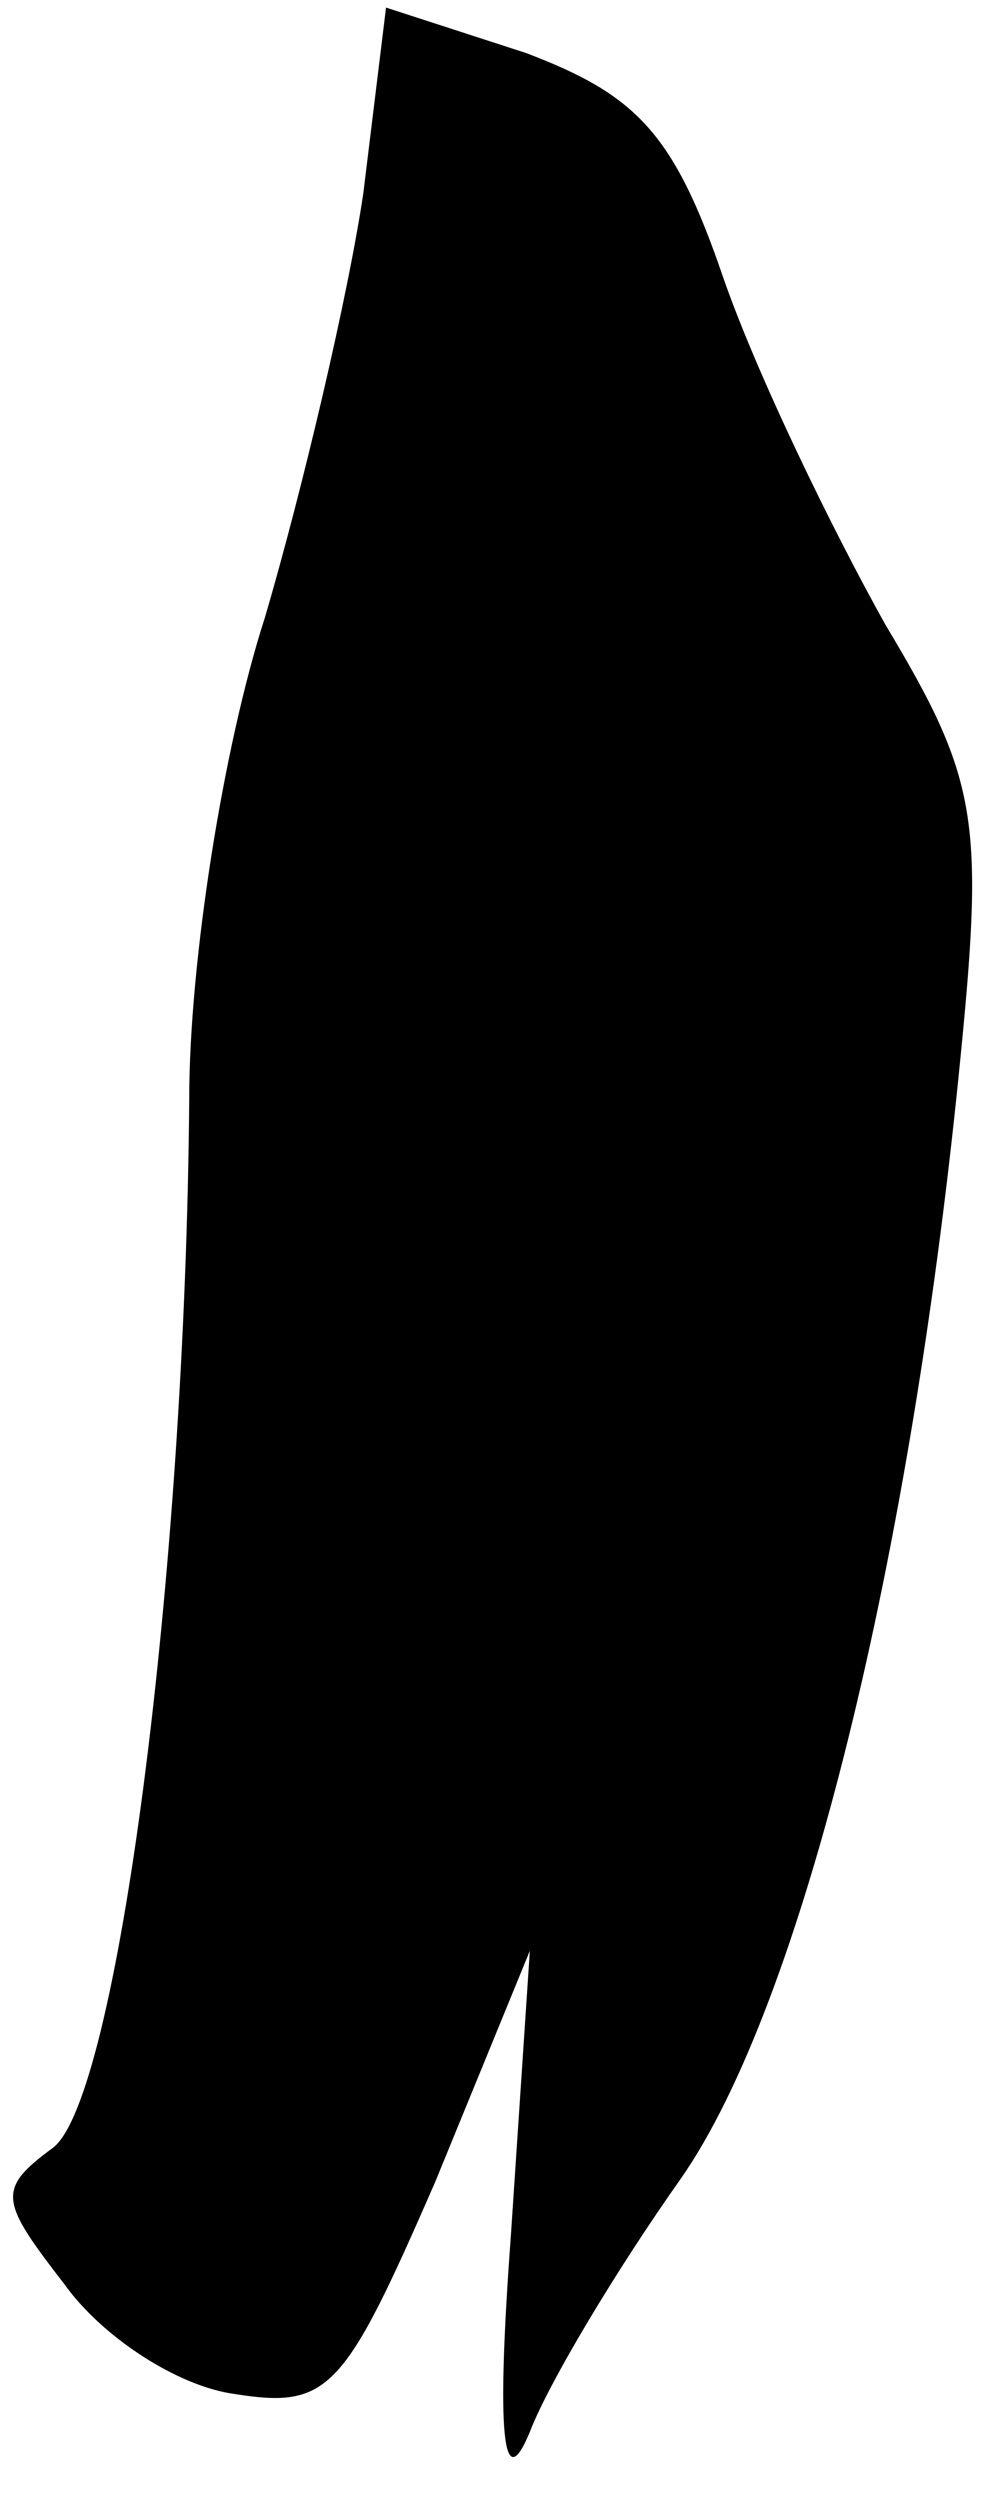 <?xml version="1.0" standalone="no"?>
<!DOCTYPE svg PUBLIC "-//W3C//DTD SVG 20010904//EN"
 "http://www.w3.org/TR/2001/REC-SVG-20010904/DTD/svg10.dtd">
<svg version="1.0" xmlns="http://www.w3.org/2000/svg"
 width="26pt" height="66pt" viewBox="0 0 26 66"
 preserveAspectRatio="xMidYMid meet">
<g transform="translate(0,66) scale(0.1,-0.1)"
fill="#000000" stroke="none">
<path fill="#000000" stroke="none" d="M96 609 c-4 -27 -16 -78 -26 -112 -11
-34 -20 -91 -20 -127 -1 -126 -19 -264 -36 -277 -15 -11 -14 -14 3 -36 10 -14
30 -27 45 -29 25 -4 29 1 53 56 l25 61 -5 -75 c-4 -54 -2 -69 5 -52 5 13 23
43 40 67 32 46 61 164 74 298 6 61 4 72 -20 112 -14 25 -34 66 -43 92 -13 38
-23 48 -52 59 l-37 12 -6 -49z"/>
</g>
</svg>
